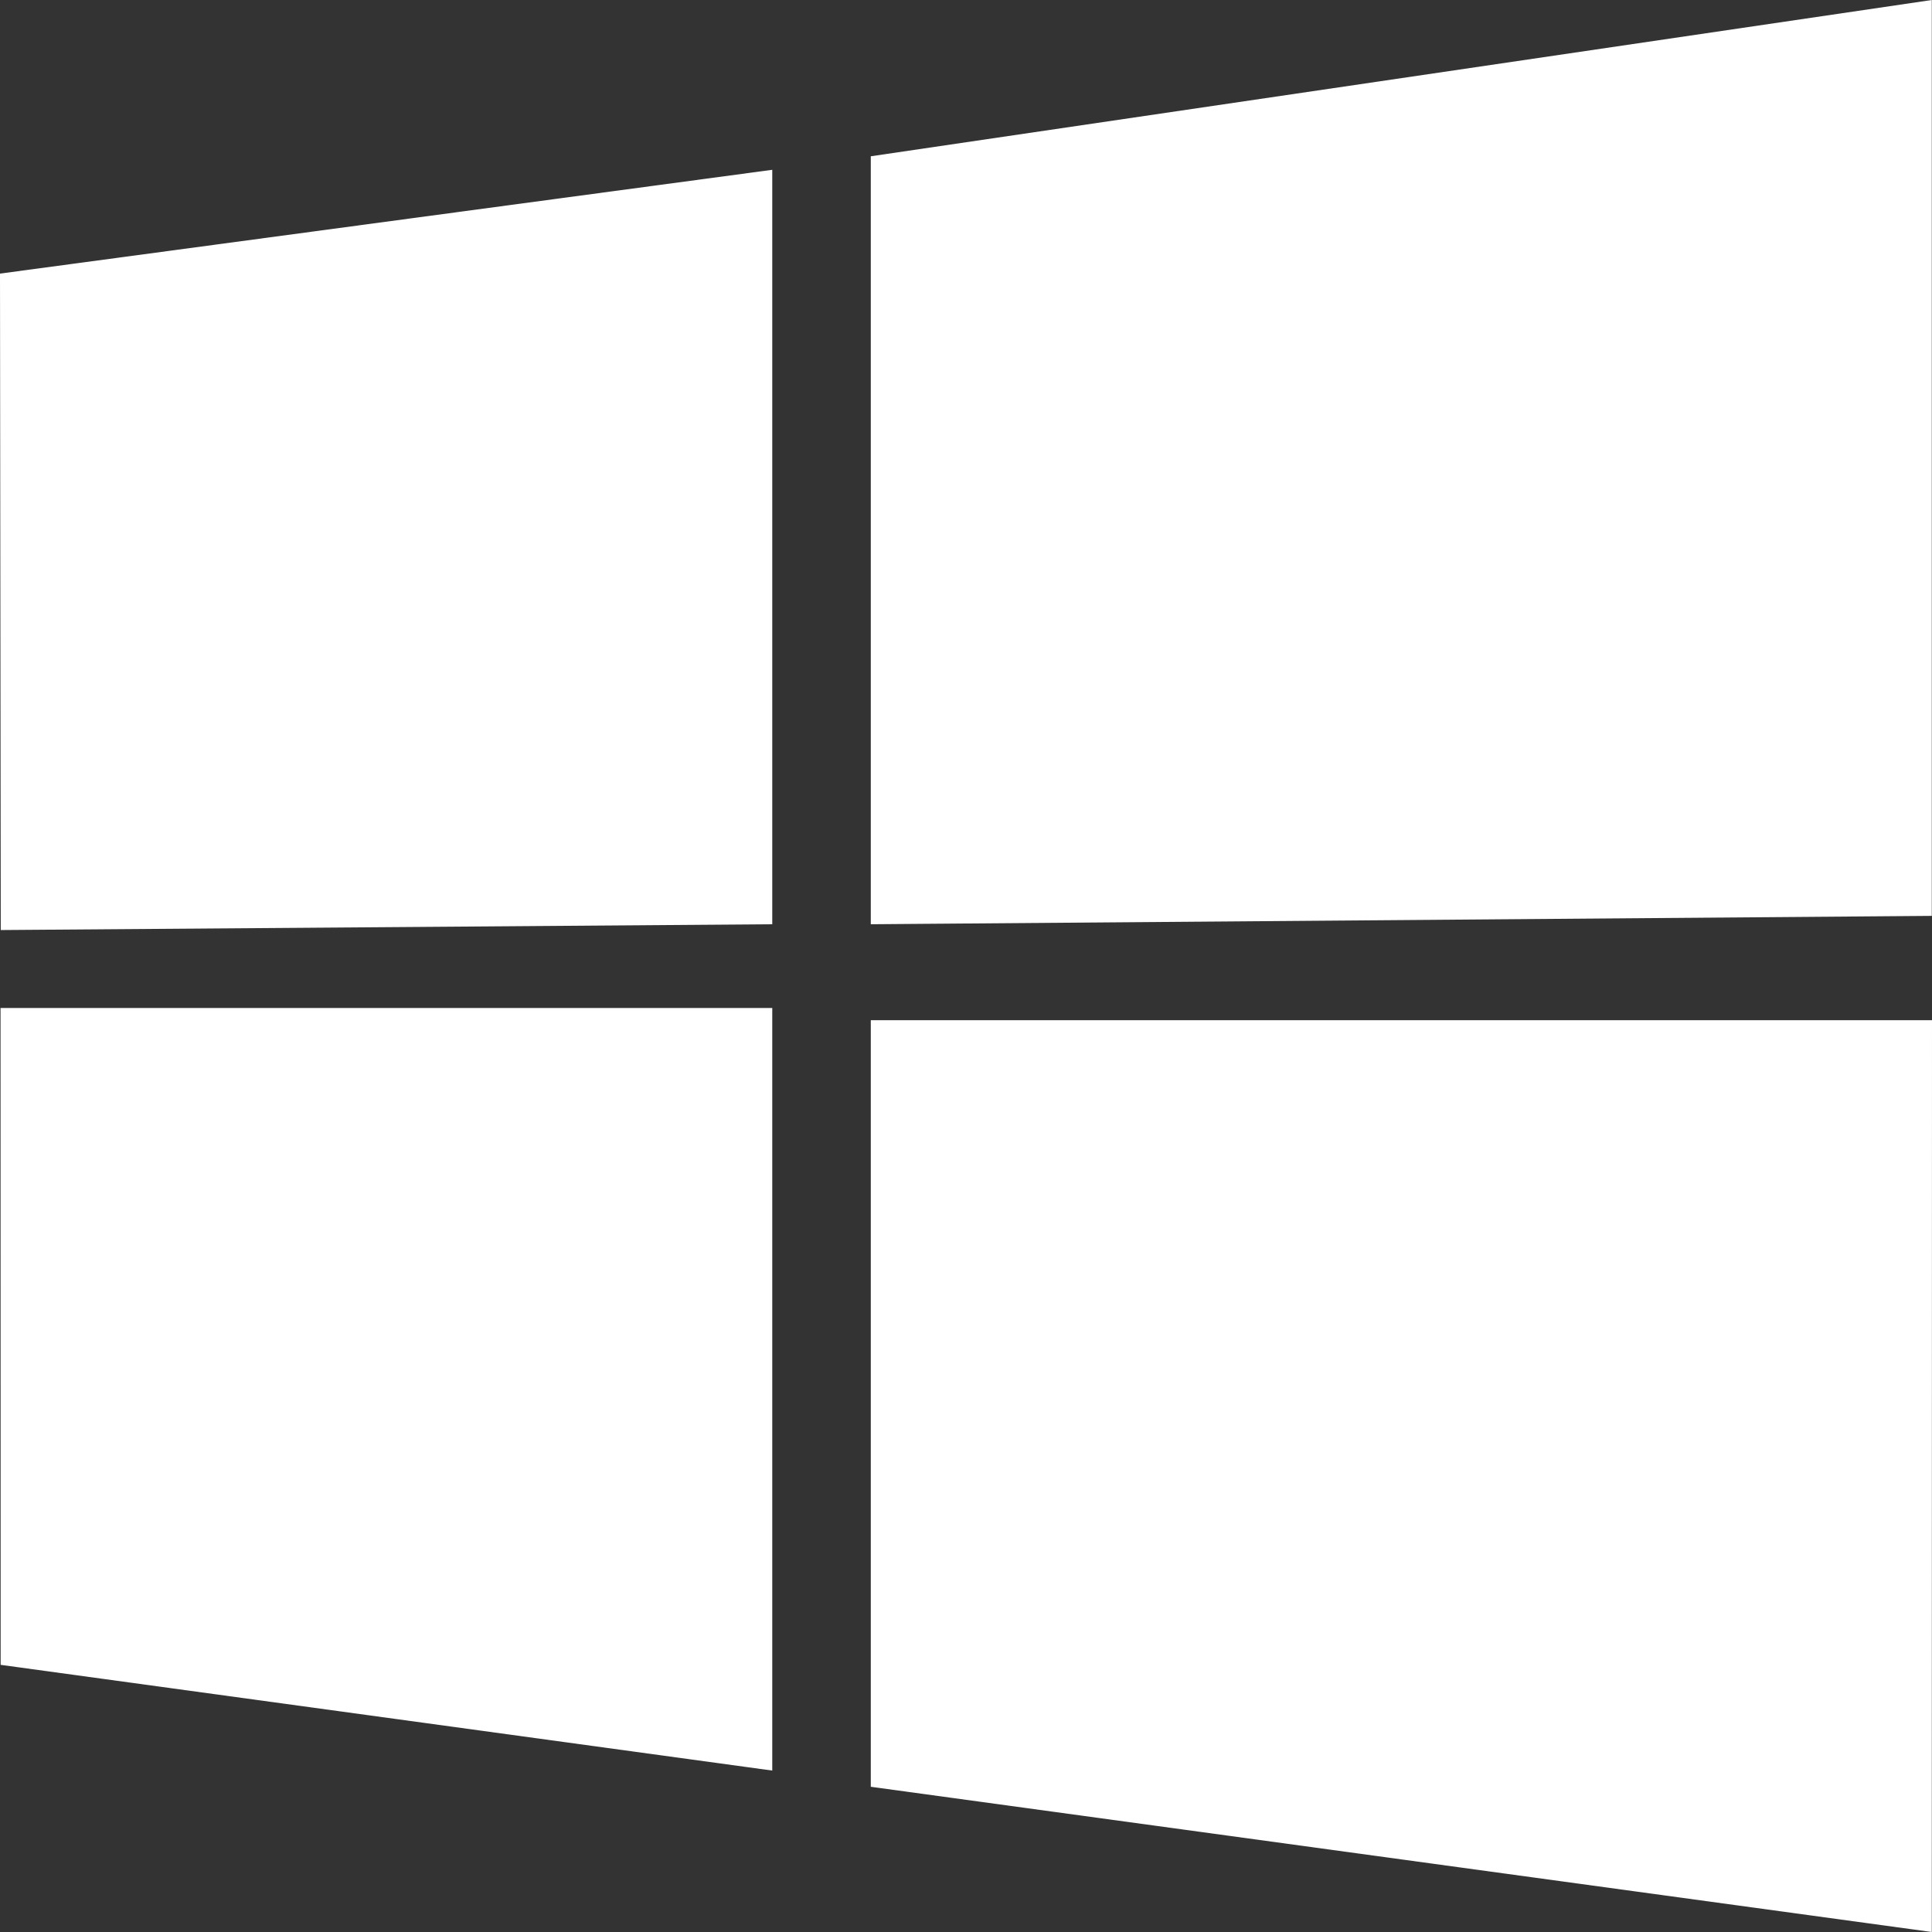 <svg width="18" height="18" viewBox="0 0 18 18" fill="none" xmlns="http://www.w3.org/2000/svg">
<rect x="0" y="0" width="18" height="18" fill="#333333" stroke="none"/>
<path d="M0 2.549L7.195 1.582V8.611L0.007 8.665L0 2.549ZM7.195 9.391V16.496L0.006 15.511L0.005 9.391H7.195ZM8.113 1.456L17.998 3.05176e-05V8.533L8.113 8.611V1.456ZM18 9.505L17.998 18L8.113 16.647V9.505H18Z" fill="white"/>
</svg>
